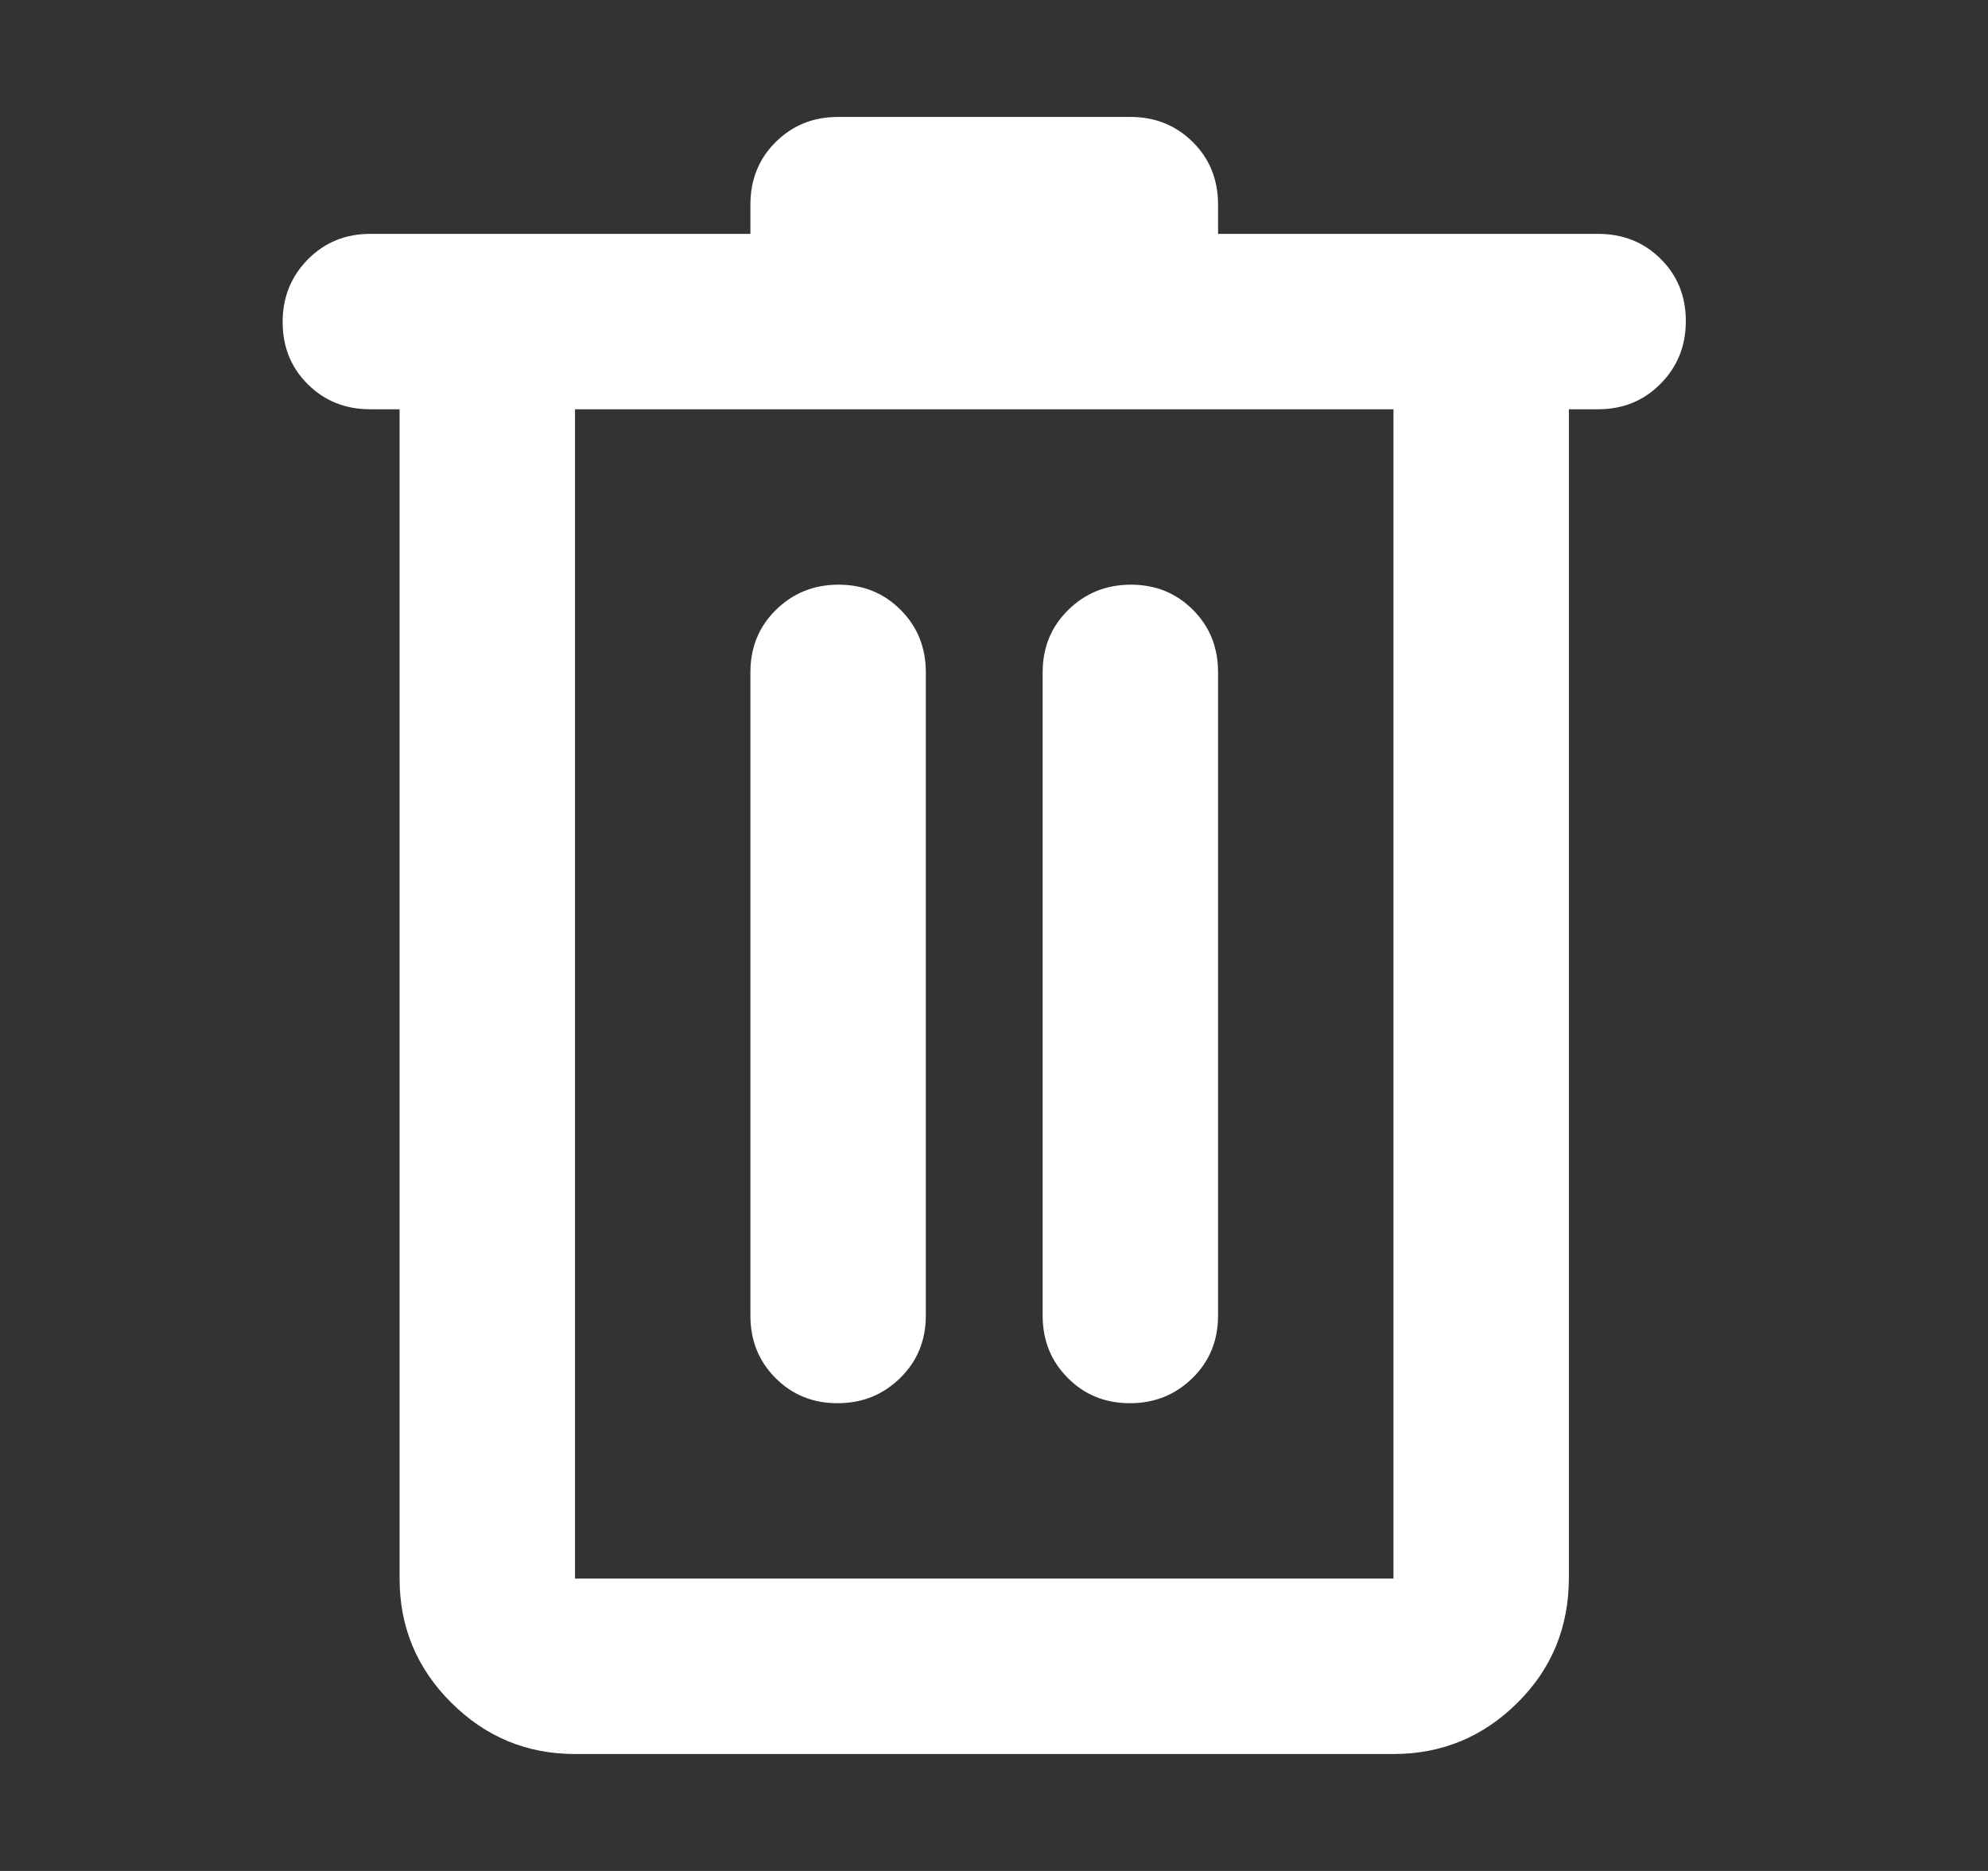 <svg width="17" height="16" viewBox="0 0 17 16" fill="none" xmlns="http://www.w3.org/2000/svg">
<rect x="0" y="0" width="17" height="16" fill="#333333" stroke="none"/>
<path d="M4.917 15C4.504 15 4.151 14.853 3.857 14.559C3.563 14.266 3.417 13.912 3.417 13.5V3.5H3.167C2.954 3.5 2.776 3.429 2.632 3.286C2.488 3.143 2.417 2.966 2.417 2.754C2.417 2.543 2.488 2.365 2.632 2.219C2.776 2.073 2.954 2 3.167 2H6.417V1.75C6.417 1.538 6.488 1.359 6.632 1.216C6.776 1.072 6.954 1 7.167 1H9.666C9.879 1 10.057 1.072 10.201 1.216C10.345 1.359 10.416 1.538 10.416 1.75V2H13.666C13.879 2 14.057 2.071 14.201 2.214C14.345 2.357 14.416 2.534 14.416 2.746C14.416 2.957 14.345 3.135 14.201 3.281C14.057 3.427 13.879 3.5 13.666 3.5H13.416V13.491C13.416 13.914 13.27 14.271 12.976 14.562C12.682 14.854 12.329 15 11.916 15H4.917ZM11.916 3.5H4.917V13.5H11.916V3.5ZM7.162 12C7.373 12 7.552 11.928 7.698 11.784C7.844 11.641 7.917 11.463 7.917 11.25V5.75C7.917 5.537 7.845 5.359 7.702 5.216C7.559 5.072 7.382 5 7.171 5C6.96 5 6.781 5.072 6.635 5.216C6.489 5.359 6.417 5.537 6.417 5.75V11.25C6.417 11.463 6.488 11.641 6.631 11.784C6.774 11.928 6.951 12 7.162 12ZM9.662 12C9.873 12 10.052 11.928 10.198 11.784C10.344 11.641 10.416 11.463 10.416 11.25V5.75C10.416 5.537 10.345 5.359 10.202 5.216C10.059 5.072 9.882 5 9.671 5C9.46 5 9.281 5.072 9.135 5.216C8.989 5.359 8.916 5.537 8.916 5.75V11.25C8.916 11.463 8.988 11.641 9.131 11.784C9.274 11.928 9.451 12 9.662 12Z" fill="white"/>
</svg>
